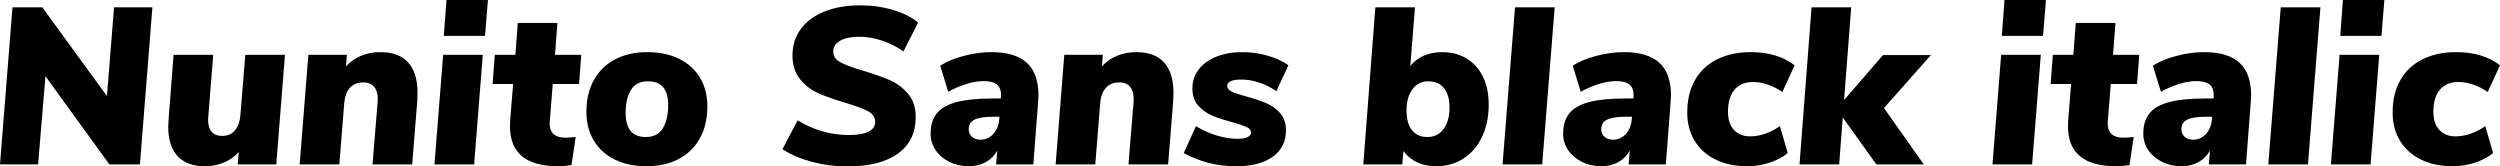 <svg xmlns="http://www.w3.org/2000/svg" viewBox="3.24 46.864 807.912 53.784"><path d="M37.80 77.90L40.10 49.24L52.49 49.24L48.46 100L38.59 100L17.93 71.49L15.55 100L3.24 100L7.27 49.24L16.92 49.24L37.80 77.90ZM82.51 64.58L95.33 64.58L92.52 100L80.06 100L80.42 95.97Q78.55 98.13 75.67 99.35Q72.79 100.58 69.41 100.58L69.41 100.58Q63.65 100.58 60.62 97.30Q57.60 94.02 57.60 87.76L57.60 87.76Q57.60 86.97 57.74 85.24L57.74 85.24L59.33 64.58L72.14 64.58L70.56 84.52L70.49 85.60Q70.49 88.12 71.64 89.45Q72.79 90.78 75.02 90.78L75.02 90.78Q77.69 90.78 79.20 88.95Q80.71 87.11 80.93 84.02L80.93 84.02L82.51 64.58ZM126.22 63.71Q132.12 63.71 135.14 67.06Q138.17 70.41 138.17 76.89L138.17 76.89Q138.17 78.47 138.10 79.34L138.10 79.34L136.44 100L123.62 100L125.28 79.77Q125.50 76.74 124.31 75.12Q123.12 73.50 120.60 73.50L120.60 73.50Q117.79 73.50 116.24 75.34Q114.70 77.18 114.48 80.27L114.48 80.27L112.90 100L100.08 100L102.89 64.58L115.34 64.58L115.06 68.32Q116.93 66.16 119.81 64.94Q122.69 63.71 126.22 63.71L126.22 63.71ZM156.46 100L143.64 100L146.45 64.58L159.26 64.58L156.46 100ZM146.66 58.46L147.53 46.86L160.92 46.86L159.98 58.46L146.66 58.46ZM181.87 74.01L180.94 85.67L180.86 86.68Q180.86 91.36 185.98 91.36L185.98 91.36Q187.20 91.36 189.29 91.14L189.29 91.14L187.92 100.22Q185.69 100.58 183.60 100.58L183.60 100.58Q168.05 100.58 168.05 87.69L168.05 87.69Q168.05 86.32 168.12 85.60L168.12 85.60L169.06 74.01L162.43 74.01L163.15 64.58L169.78 64.58L170.57 54.28L183.38 54.28L182.59 64.58L191.09 64.58L190.37 74.01L181.87 74.01ZM212.18 100.58Q206.28 100.58 201.89 98.42Q197.50 96.26 195.12 92.26Q192.74 88.26 192.74 83.01L192.74 83.01Q192.74 77.03 195.19 72.68Q197.64 68.32 202.07 66.02Q206.50 63.71 212.40 63.71L212.40 63.71Q218.30 63.71 222.70 65.87Q227.09 68.03 229.46 71.99Q231.84 75.95 231.84 81.21L231.84 81.21Q231.84 87.26 229.39 91.61Q226.94 95.97 222.52 98.27Q218.09 100.58 212.18 100.58L212.18 100.58ZM211.97 91.14Q215.78 91.14 217.48 88.26Q219.17 85.38 219.17 80.92L219.17 80.92Q219.17 76.96 217.55 75.05Q215.93 73.14 212.62 73.14L212.62 73.14Q208.80 73.14 207.11 75.99Q205.42 78.83 205.42 83.22L205.42 83.22Q205.42 87.26 207.04 89.20Q208.66 91.14 211.97 91.14L211.97 91.14ZM277.06 100.65Q271.22 100.65 265.68 99.17Q260.14 97.70 256.10 95.10L256.10 95.10L261 85.74Q268.70 90.50 277.63 90.50L277.63 90.50Q281.74 90.50 283.90 89.42Q286.06 88.34 286.06 86.25L286.06 86.25Q286.06 84.02 283.68 82.76Q281.30 81.50 276.34 80.06L276.34 80.06Q271.01 78.47 267.62 76.96Q264.24 75.45 261.79 72.46Q259.34 69.47 259.34 64.72L259.34 64.72Q259.34 59.90 262.04 56.22Q264.74 52.55 269.71 50.57Q274.68 48.59 281.30 48.59L281.30 48.59Q286.85 48.59 291.89 50.10Q296.93 51.62 299.95 54.14L299.95 54.14L295.20 63.50Q292.10 61.26 288.32 60.00Q284.54 58.74 280.94 58.74L280.94 58.74Q277.06 58.74 274.79 60.00Q272.52 61.26 272.52 63.50L272.52 63.50Q272.52 65.80 274.86 67.02Q277.20 68.25 282.31 69.76L282.31 69.76Q287.57 71.34 290.92 72.82Q294.26 74.30 296.71 77.18Q299.16 80.06 299.16 84.74L299.16 84.74Q299.16 92.37 293.40 96.51Q287.64 100.65 277.06 100.65L277.06 100.65ZM323.64 63.71Q331.27 63.71 335.05 67.13Q338.83 70.55 338.83 77.68L338.83 77.68Q338.83 78.54 338.69 80.27L338.69 80.27L337.18 100L325.15 100L325.51 95.54Q324.22 97.91 321.84 99.24Q319.46 100.58 316.37 100.58L316.37 100.58Q312.84 100.58 310.03 99.17Q307.22 97.77 305.60 95.39Q303.98 93.02 303.98 90.06L303.98 90.06Q303.98 85.96 306.00 83.48Q308.02 80.99 312.41 79.84Q316.80 78.69 324.07 78.69L324.07 78.69L326.66 78.69L326.74 78.18Q326.88 75.52 325.55 74.30Q324.22 73.07 321.05 73.07L321.05 73.07Q318.53 73.07 315.43 74.04Q312.34 75.02 309.67 76.53L309.67 76.53L307.08 68.10Q310.03 66.16 314.64 64.94Q319.25 63.71 323.64 63.71L323.64 63.71ZM320.11 92.01Q322.56 92.01 324.25 90.14Q325.94 88.26 326.16 85.38L326.16 85.38L326.23 84.59L324.29 84.59Q320.04 84.59 318.17 85.53Q316.30 86.46 316.30 88.62L316.30 88.62Q316.30 90.14 317.34 91.07Q318.38 92.01 320.11 92.01L320.11 92.01ZM370.51 63.71Q376.42 63.71 379.44 67.06Q382.46 70.41 382.46 76.89L382.46 76.89Q382.46 78.47 382.39 79.34L382.39 79.34L380.74 100L367.92 100L369.58 79.77Q369.79 76.74 368.60 75.12Q367.42 73.50 364.90 73.50L364.90 73.50Q362.09 73.50 360.54 75.34Q358.99 77.18 358.78 80.27L358.78 80.27L357.19 100L344.38 100L347.18 64.58L359.64 64.58L359.35 68.32Q361.22 66.16 364.10 64.94Q366.98 63.71 370.51 63.71L370.51 63.71ZM402.91 100.58Q398.02 100.58 393.91 99.53Q389.81 98.49 385.78 96.33L385.78 96.33L389.74 87.62Q392.69 89.49 396.29 90.60Q399.89 91.72 403.20 91.72L403.20 91.72Q405.43 91.72 406.48 91.14Q407.52 90.57 407.52 89.70L407.52 89.70Q407.52 88.55 406.08 87.90Q404.64 87.26 401.40 86.32L401.40 86.32Q397.58 85.31 394.99 84.23Q392.40 83.15 390.49 81.03Q388.58 78.90 388.58 75.45L388.58 75.45Q388.58 71.99 390.60 69.33Q392.62 66.66 396.29 65.19Q399.96 63.71 404.71 63.71L404.71 63.71Q408.82 63.71 412.81 64.83Q416.81 65.94 419.62 67.96L419.62 67.96L415.73 76.31Q413.06 74.51 410.15 73.54Q407.23 72.57 404.42 72.57L404.42 72.57Q402.12 72.57 400.97 73.11Q399.82 73.65 399.82 74.58L399.82 74.58Q399.82 75.74 401.29 76.46Q402.77 77.18 406.01 78.04L406.01 78.04Q409.90 79.12 412.45 80.20Q415.01 81.28 416.92 83.40Q418.82 85.53 418.82 88.98L418.82 88.98Q418.82 94.46 414.54 97.52Q410.26 100.58 402.91 100.58L402.91 100.58ZM469.30 63.71Q473.76 63.71 477.18 65.76Q480.60 67.82 482.47 71.63Q484.34 75.45 484.34 80.70L484.34 80.70Q484.34 86.46 482.22 91Q480.10 95.54 476.24 98.06Q472.39 100.58 467.35 100.58L467.35 100.58Q460.51 100.58 456.77 95.68L456.77 95.68L456.41 100L443.81 100L447.70 49.24L460.51 49.24L459 68.18Q460.73 66.02 463.36 64.86Q465.98 63.71 469.30 63.71L469.30 63.71ZM464.54 91.14Q467.86 91.14 469.76 88.55Q471.67 85.96 471.67 81.64L471.67 81.64Q471.67 77.54 469.87 75.34Q468.07 73.14 464.76 73.14L464.76 73.14Q461.59 73.14 459.68 75.74Q457.78 78.33 457.78 82.50L457.78 82.50Q457.78 86.75 459.54 88.95Q461.30 91.14 464.54 91.14L464.54 91.14ZM501.62 100L488.81 100L492.84 49.24L505.66 49.24L501.62 100ZM528.05 63.71Q535.68 63.71 539.46 67.13Q543.24 70.55 543.24 77.68L543.24 77.68Q543.24 78.54 543.10 80.27L543.10 80.27L541.58 100L529.56 100L529.92 95.54Q528.62 97.91 526.25 99.24Q523.87 100.58 520.78 100.58L520.78 100.58Q517.25 100.58 514.44 99.17Q511.63 97.77 510.01 95.39Q508.39 93.02 508.39 90.06L508.39 90.06Q508.39 85.96 510.41 83.48Q512.42 80.99 516.82 79.84Q521.21 78.69 528.48 78.69L528.48 78.69L531.07 78.69L531.14 78.18Q531.29 75.52 529.96 74.30Q528.62 73.07 525.46 73.07L525.46 73.07Q522.94 73.07 519.84 74.04Q516.74 75.02 514.08 76.53L514.08 76.53L511.49 68.10Q514.44 66.16 519.05 64.94Q523.66 63.71 528.05 63.71L528.05 63.71ZM524.52 92.01Q526.97 92.01 528.66 90.14Q530.35 88.26 530.57 85.38L530.57 85.38L530.64 84.59L528.70 84.59Q524.45 84.59 522.58 85.53Q520.70 86.46 520.70 88.62L520.70 88.62Q520.70 90.14 521.75 91.07Q522.79 92.01 524.52 92.01L524.52 92.01ZM567.94 100.58Q562.03 100.58 557.64 98.42Q553.25 96.26 550.87 92.33Q548.50 88.41 548.50 83.22L548.50 83.22Q548.50 77.10 551.02 72.71Q553.54 68.32 558.18 66.02Q562.82 63.71 569.02 63.71L569.02 63.71Q577.66 63.71 583.20 67.96L583.20 67.96L579.24 76.60Q577.08 75.09 574.60 74.22Q572.11 73.36 569.81 73.36L569.81 73.36Q565.92 73.36 563.80 75.84Q561.67 78.33 561.67 82.94L561.67 82.94Q561.67 86.82 563.62 88.88Q565.56 90.93 568.80 90.93L568.80 90.93Q573.62 90.93 578.45 87.62L578.45 87.62L580.97 96.33Q578.52 98.34 575.03 99.46Q571.54 100.58 567.94 100.58L567.94 100.58ZM611.78 64.65L627.26 64.65L612.07 81.78L624.96 100L609.62 100L598.75 84.81L597.60 100L584.78 100L588.67 49.24L601.49 49.24L599.18 79.19L611.78 64.65ZM659.95 100L647.14 100L649.94 64.58L662.76 64.58L659.95 100ZM650.16 58.46L651.02 46.86L664.42 46.86L663.48 58.46L650.16 58.46ZM685.37 74.01L684.43 85.67L684.36 86.68Q684.36 91.36 689.47 91.36L689.47 91.36Q690.70 91.36 692.78 91.14L692.78 91.14L691.42 100.22Q689.18 100.58 687.10 100.58L687.10 100.58Q671.54 100.58 671.54 87.69L671.54 87.69Q671.54 86.32 671.62 85.60L671.62 85.60L672.55 74.01L665.93 74.01L666.65 64.58L673.27 64.58L674.06 54.28L686.88 54.28L686.09 64.58L694.58 64.58L693.86 74.01L685.37 74.01ZM715.54 63.71Q723.17 63.71 726.95 67.13Q730.73 70.55 730.73 77.68L730.73 77.68Q730.73 78.54 730.58 80.27L730.58 80.27L729.07 100L717.05 100L717.41 95.54Q716.11 97.91 713.74 99.24Q711.36 100.58 708.26 100.58L708.26 100.58Q704.74 100.58 701.93 99.17Q699.12 97.77 697.50 95.39Q695.88 93.02 695.88 90.06L695.88 90.06Q695.88 85.96 697.90 83.48Q699.91 80.99 704.30 79.84Q708.70 78.69 715.97 78.69L715.97 78.69L718.56 78.69L718.63 78.18Q718.78 75.52 717.44 74.30Q716.11 73.07 712.94 73.07L712.94 73.07Q710.42 73.07 707.33 74.04Q704.23 75.02 701.57 76.53L701.57 76.53L698.98 68.10Q701.93 66.16 706.54 64.94Q711.14 63.71 715.54 63.71L715.54 63.71ZM712.01 92.01Q714.46 92.01 716.15 90.14Q717.84 88.26 718.06 85.38L718.06 85.38L718.13 84.59L716.18 84.59Q711.94 84.59 710.06 85.53Q708.19 86.46 708.19 88.62L708.19 88.62Q708.19 90.14 709.24 91.07Q710.28 92.01 712.01 92.01L712.01 92.01ZM749.09 100L736.27 100L740.30 49.24L753.12 49.24L749.09 100ZM769.32 100L756.50 100L759.31 64.58L772.13 64.58L769.32 100ZM759.53 58.46L760.39 46.86L773.78 46.86L772.85 58.46L759.53 58.46ZM795.89 100.58Q789.98 100.58 785.59 98.42Q781.20 96.26 778.82 92.33Q776.45 88.41 776.45 83.22L776.45 83.22Q776.45 77.10 778.97 72.71Q781.49 68.32 786.13 66.02Q790.78 63.71 796.97 63.71L796.97 63.71Q805.61 63.71 811.15 67.96L811.15 67.96L807.19 76.60Q805.03 75.09 802.55 74.22Q800.06 73.36 797.76 73.36L797.76 73.36Q793.87 73.36 791.75 75.84Q789.62 78.33 789.62 82.94L789.62 82.94Q789.62 86.82 791.57 88.88Q793.51 90.93 796.75 90.93L796.75 90.93Q801.58 90.93 806.40 87.62L806.40 87.62L808.92 96.33Q806.47 98.34 802.98 99.46Q799.49 100.58 795.89 100.58L795.89 100.58Z"/></svg>